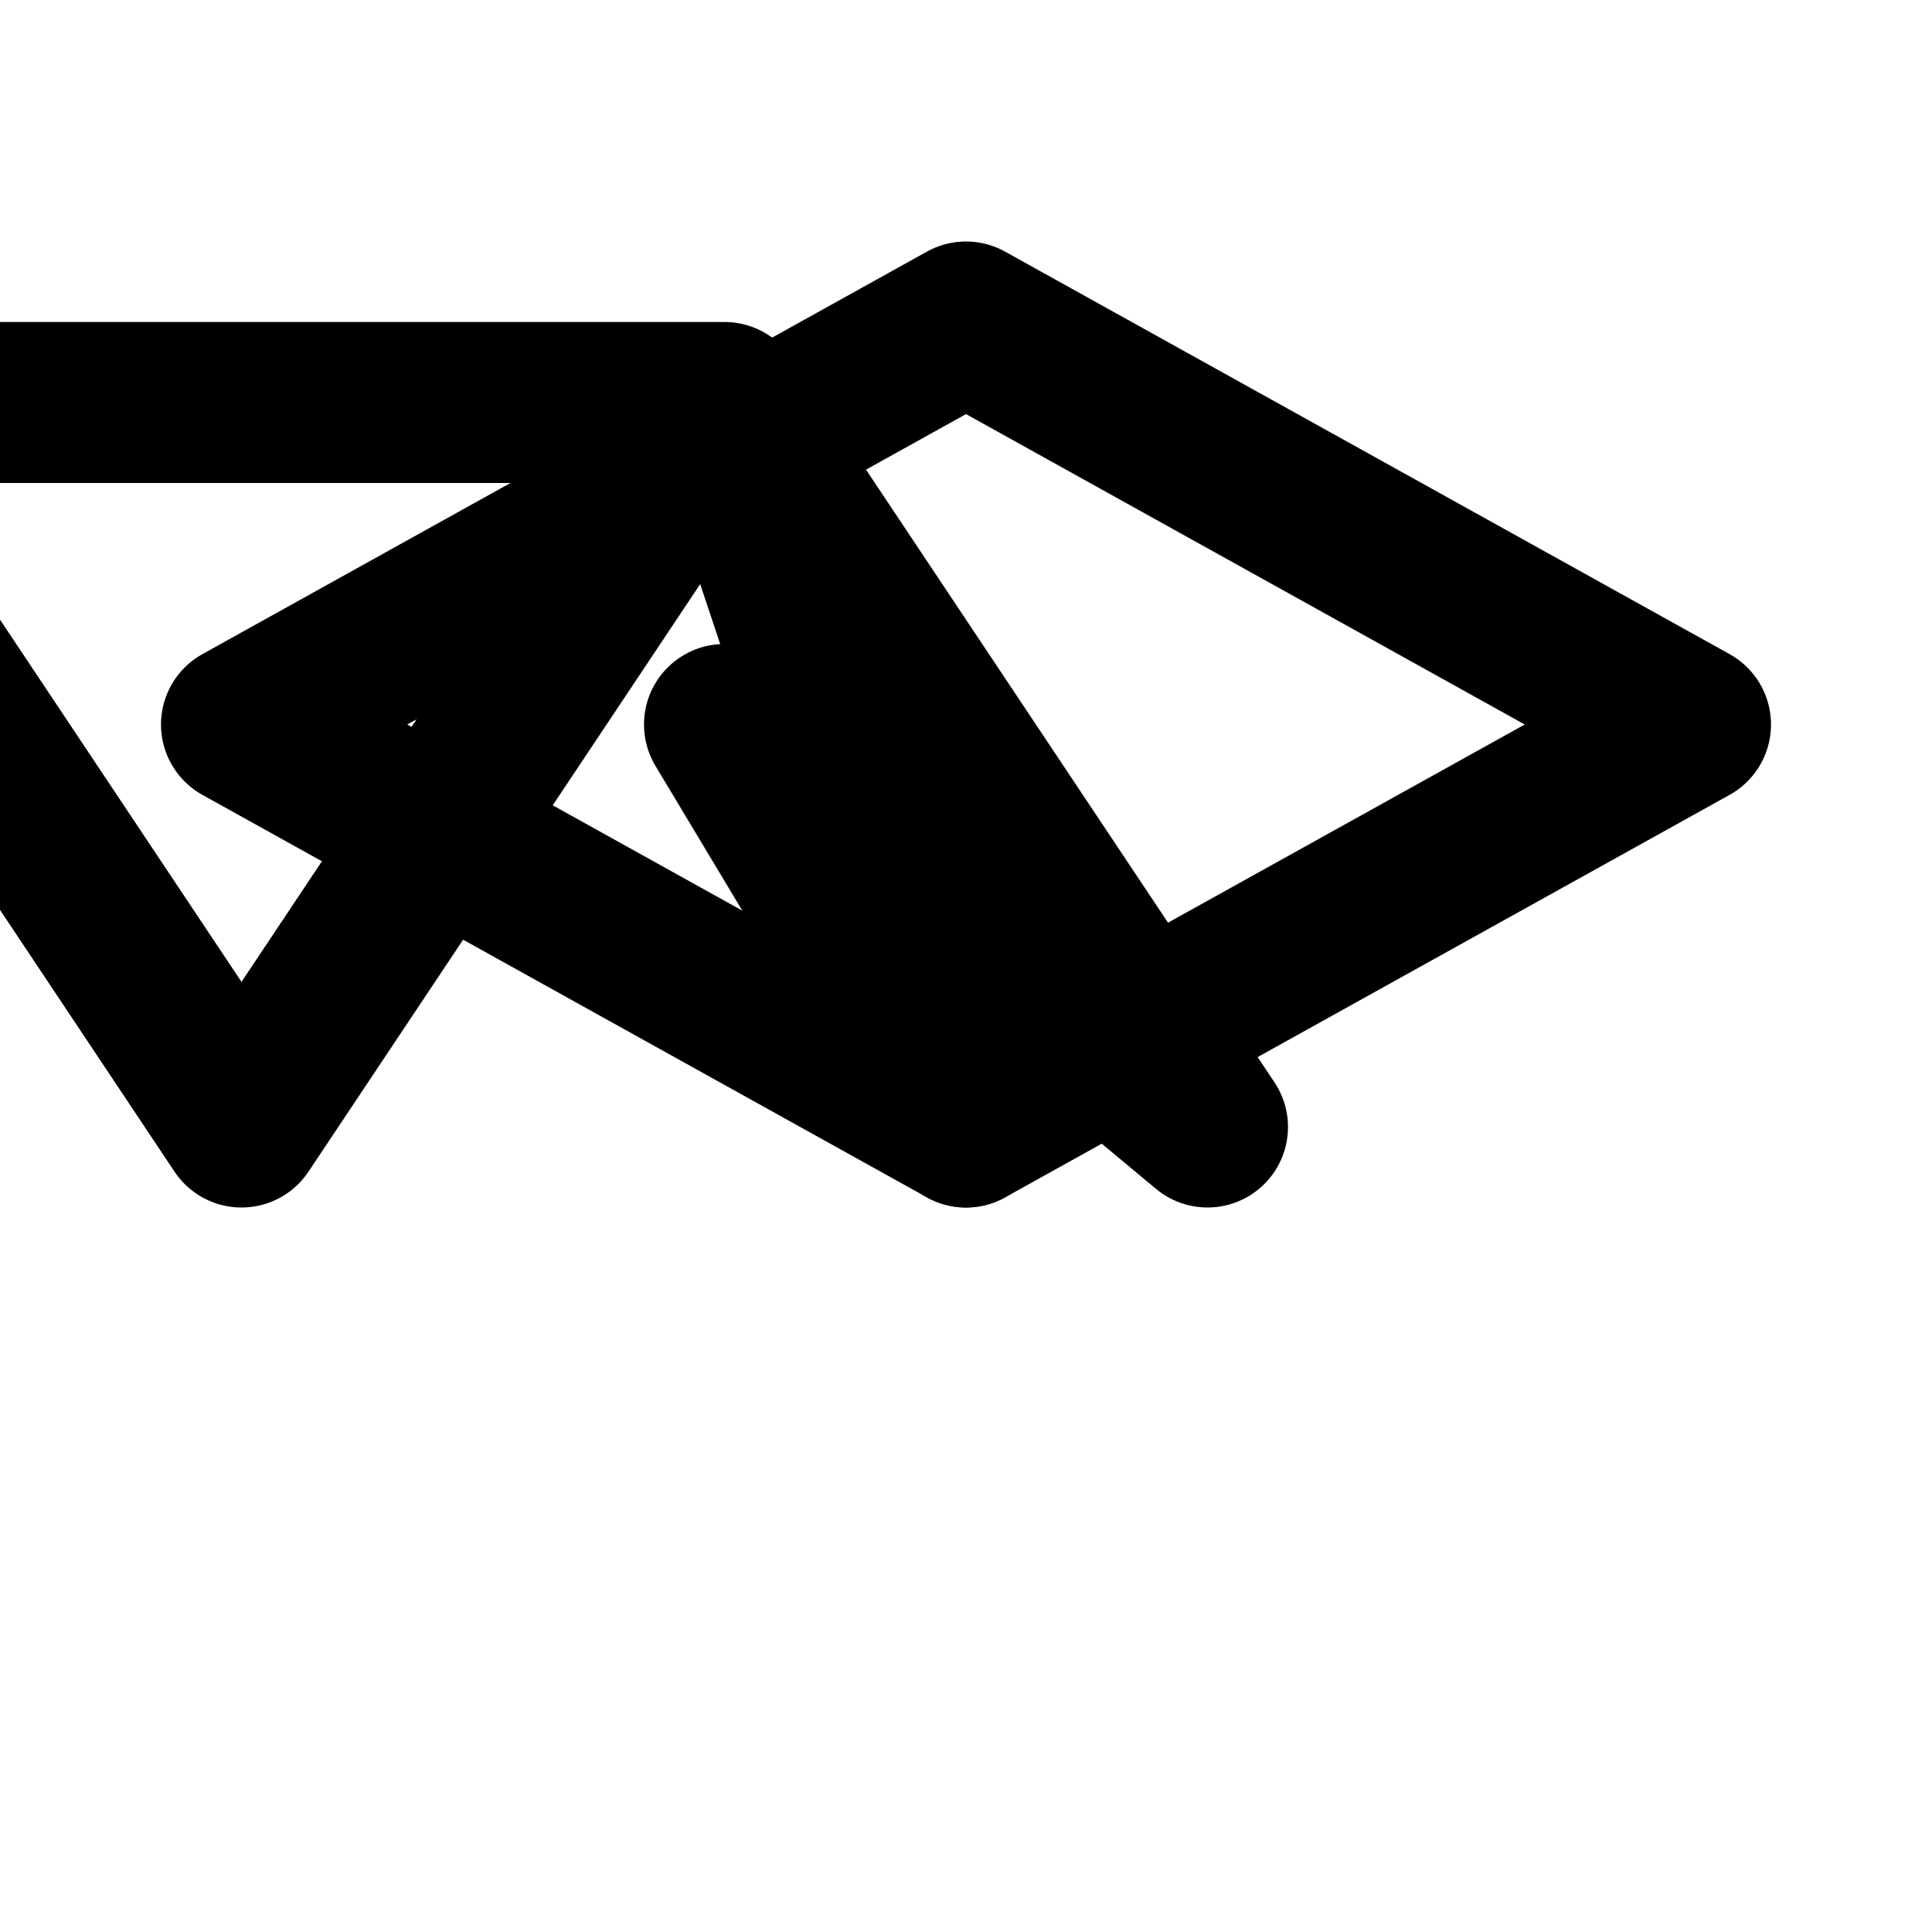 <svg xmlns="http://www.w3.org/2000/svg" width="24" height="24" viewBox="0 0 24 24" fill="none" stroke="currentColor" stroke-width="2" stroke-linecap="round" stroke-linejoin="round">
  <path d="m12 14 9-5-9-5-9 5 9 5Z"></path>
  <path d="M12 14 9 5-3 5l6 9 6-9 6 9-6-5Z"></path>
</svg>